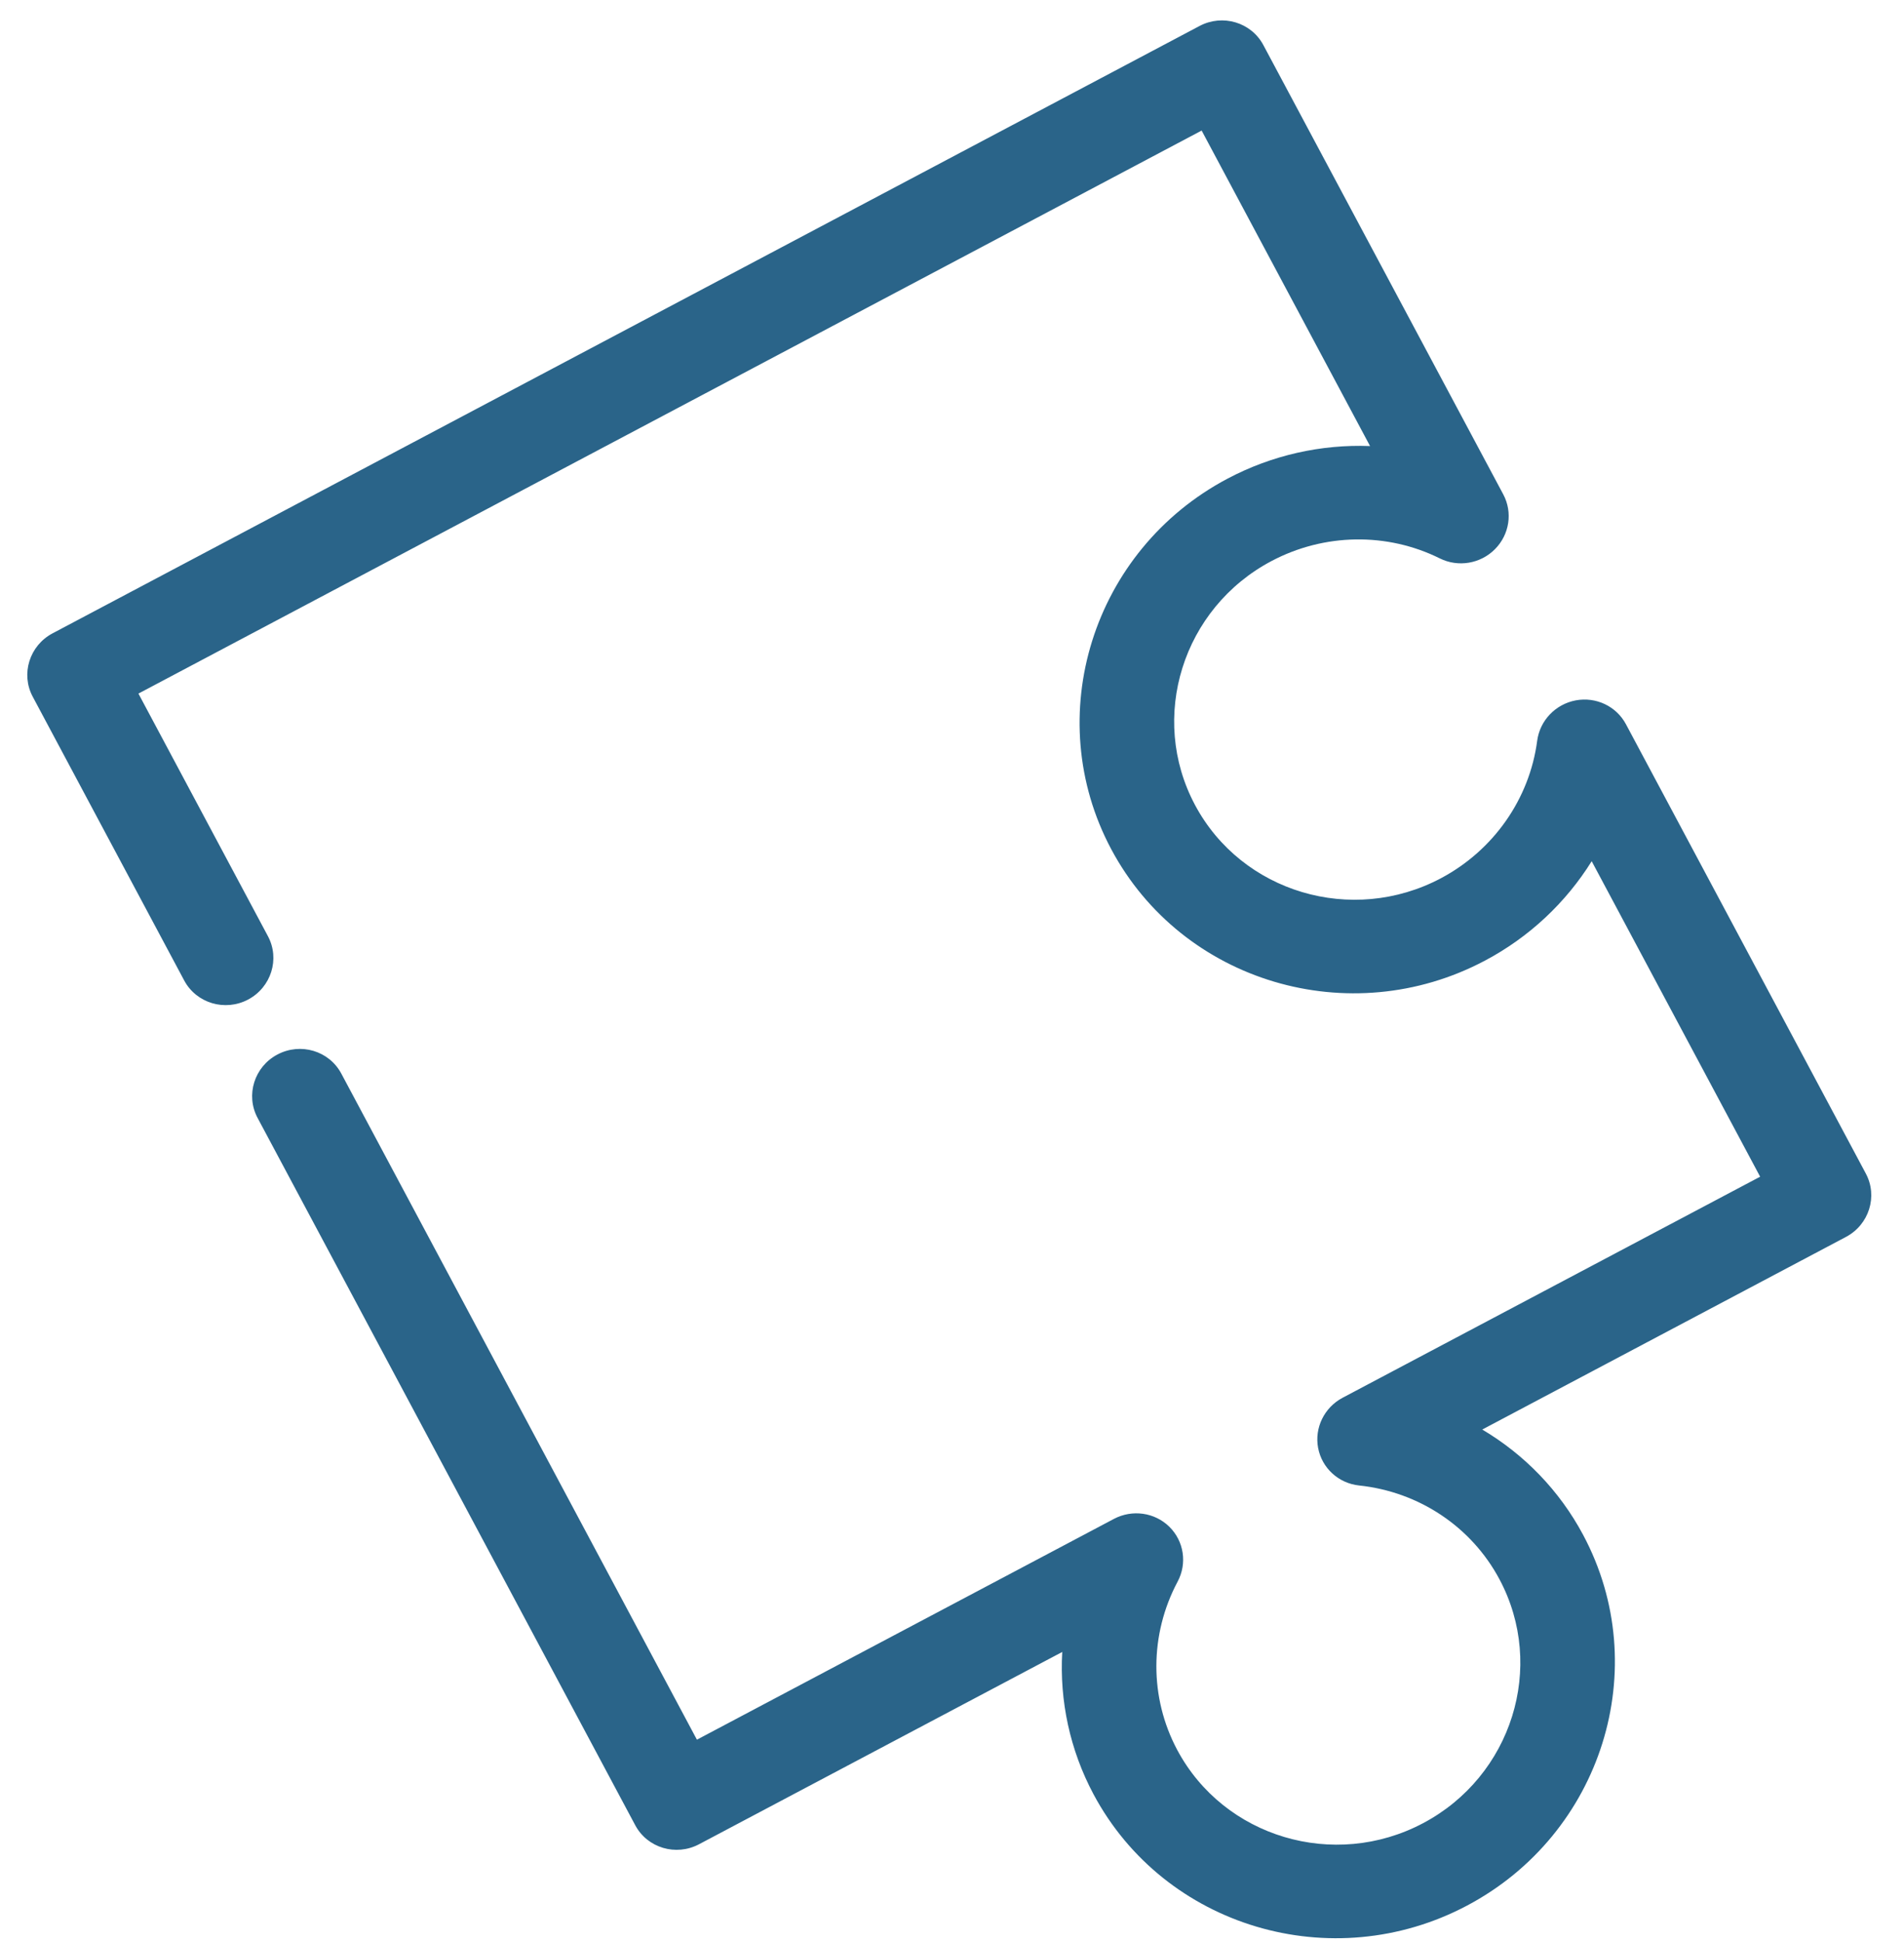 <?xml version="1.0" encoding="UTF-8"?>
<svg width="51px" height="52px" viewBox="0 0 51 52" version="1.1" xmlns="http://www.w3.org/2000/svg" xmlns:xlink="http://www.w3.org/1999/xlink">
    <!-- Generator: Sketch 54.1 (76490) - https://sketchapp.com -->
    <title>Path</title>
    <desc>Created with Sketch.</desc>
    <g id="Page-1" stroke="none" stroke-width="1" fill="none" fill-rule="evenodd">
        <g id="Artboard-Copy-6" transform="translate(-694, -337)" fill="#2A6489" fill-rule="nonzero">
            <g id="seccion_1" transform="translate(364, 337)">
                <g id="iconos_nav" transform="translate(144, 0)">
                    <g id="problema" transform="translate(174, 0)">
                        <g id="jigsaws" transform="translate(12, 0)">
                            <path d="M40.341,19.601 C41.938,19.604 43.439,20.372 44.357,21.656 C44.677,22.102 45.252,22.294 45.778,22.13 C46.305,21.967 46.663,21.485 46.662,20.94 L46.636,7.299 C46.635,6.608 46.066,6.047 45.366,6.046 L10.606,5.982 C9.905,5.981 9.338,6.54 9.34,7.231 L9.355,15.846 C9.357,16.536 9.926,17.097 10.626,17.099 C11.327,17.1 11.894,16.541 11.892,15.85 L11.879,8.486 L44.102,8.545 L44.119,18.122 C42.988,17.464 41.685,17.102 40.337,17.1 C36.245,17.092 32.923,20.368 32.93,24.402 C32.938,28.436 36.272,31.725 40.364,31.732 C41.712,31.735 43.014,31.377 44.142,30.724 L44.16,40.301 L31.506,40.277 C30.95,40.276 30.459,40.633 30.296,41.156 C30.133,41.68 30.335,42.249 30.795,42.559 C32.132,43.462 32.932,44.95 32.934,46.541 C32.939,49.196 30.753,51.352 28.06,51.347 C25.368,51.342 23.173,49.178 23.168,46.523 C23.166,44.933 23.96,43.447 25.293,42.549 C25.752,42.241 25.952,41.673 25.787,41.148 C25.622,40.624 25.13,40.266 24.573,40.265 L11.937,40.241 L11.9,20.02 C11.899,19.329 11.33,18.768 10.629,18.767 C9.929,18.765 9.362,19.324 9.363,20.015 L9.403,41.487 C9.404,42.178 9.973,42.739 10.674,42.74 L21.68,42.761 C21.001,43.879 20.629,45.174 20.631,46.518 C20.639,50.553 23.973,53.841 28.065,53.848 C32.156,53.856 35.479,50.58 35.471,46.546 C35.469,45.201 35.092,43.905 34.409,42.784 L45.433,42.804 C46.134,42.805 46.701,42.246 46.699,41.556 L46.674,27.915 C46.673,27.37 46.314,26.887 45.787,26.721 C45.26,26.556 44.685,26.746 44.367,27.191 C43.454,28.471 41.956,29.233 40.359,29.231 C37.667,29.226 35.472,27.062 35.467,24.407 C35.463,21.752 37.649,19.596 40.341,19.601 Z" id="Path" transform="translate(28.019, 29.915) rotate(-28) translate(-28.019, -29.915) "></path>
                        </g>
                    </g>
                </g>
            </g>
        </g>
    </g>
</svg>
